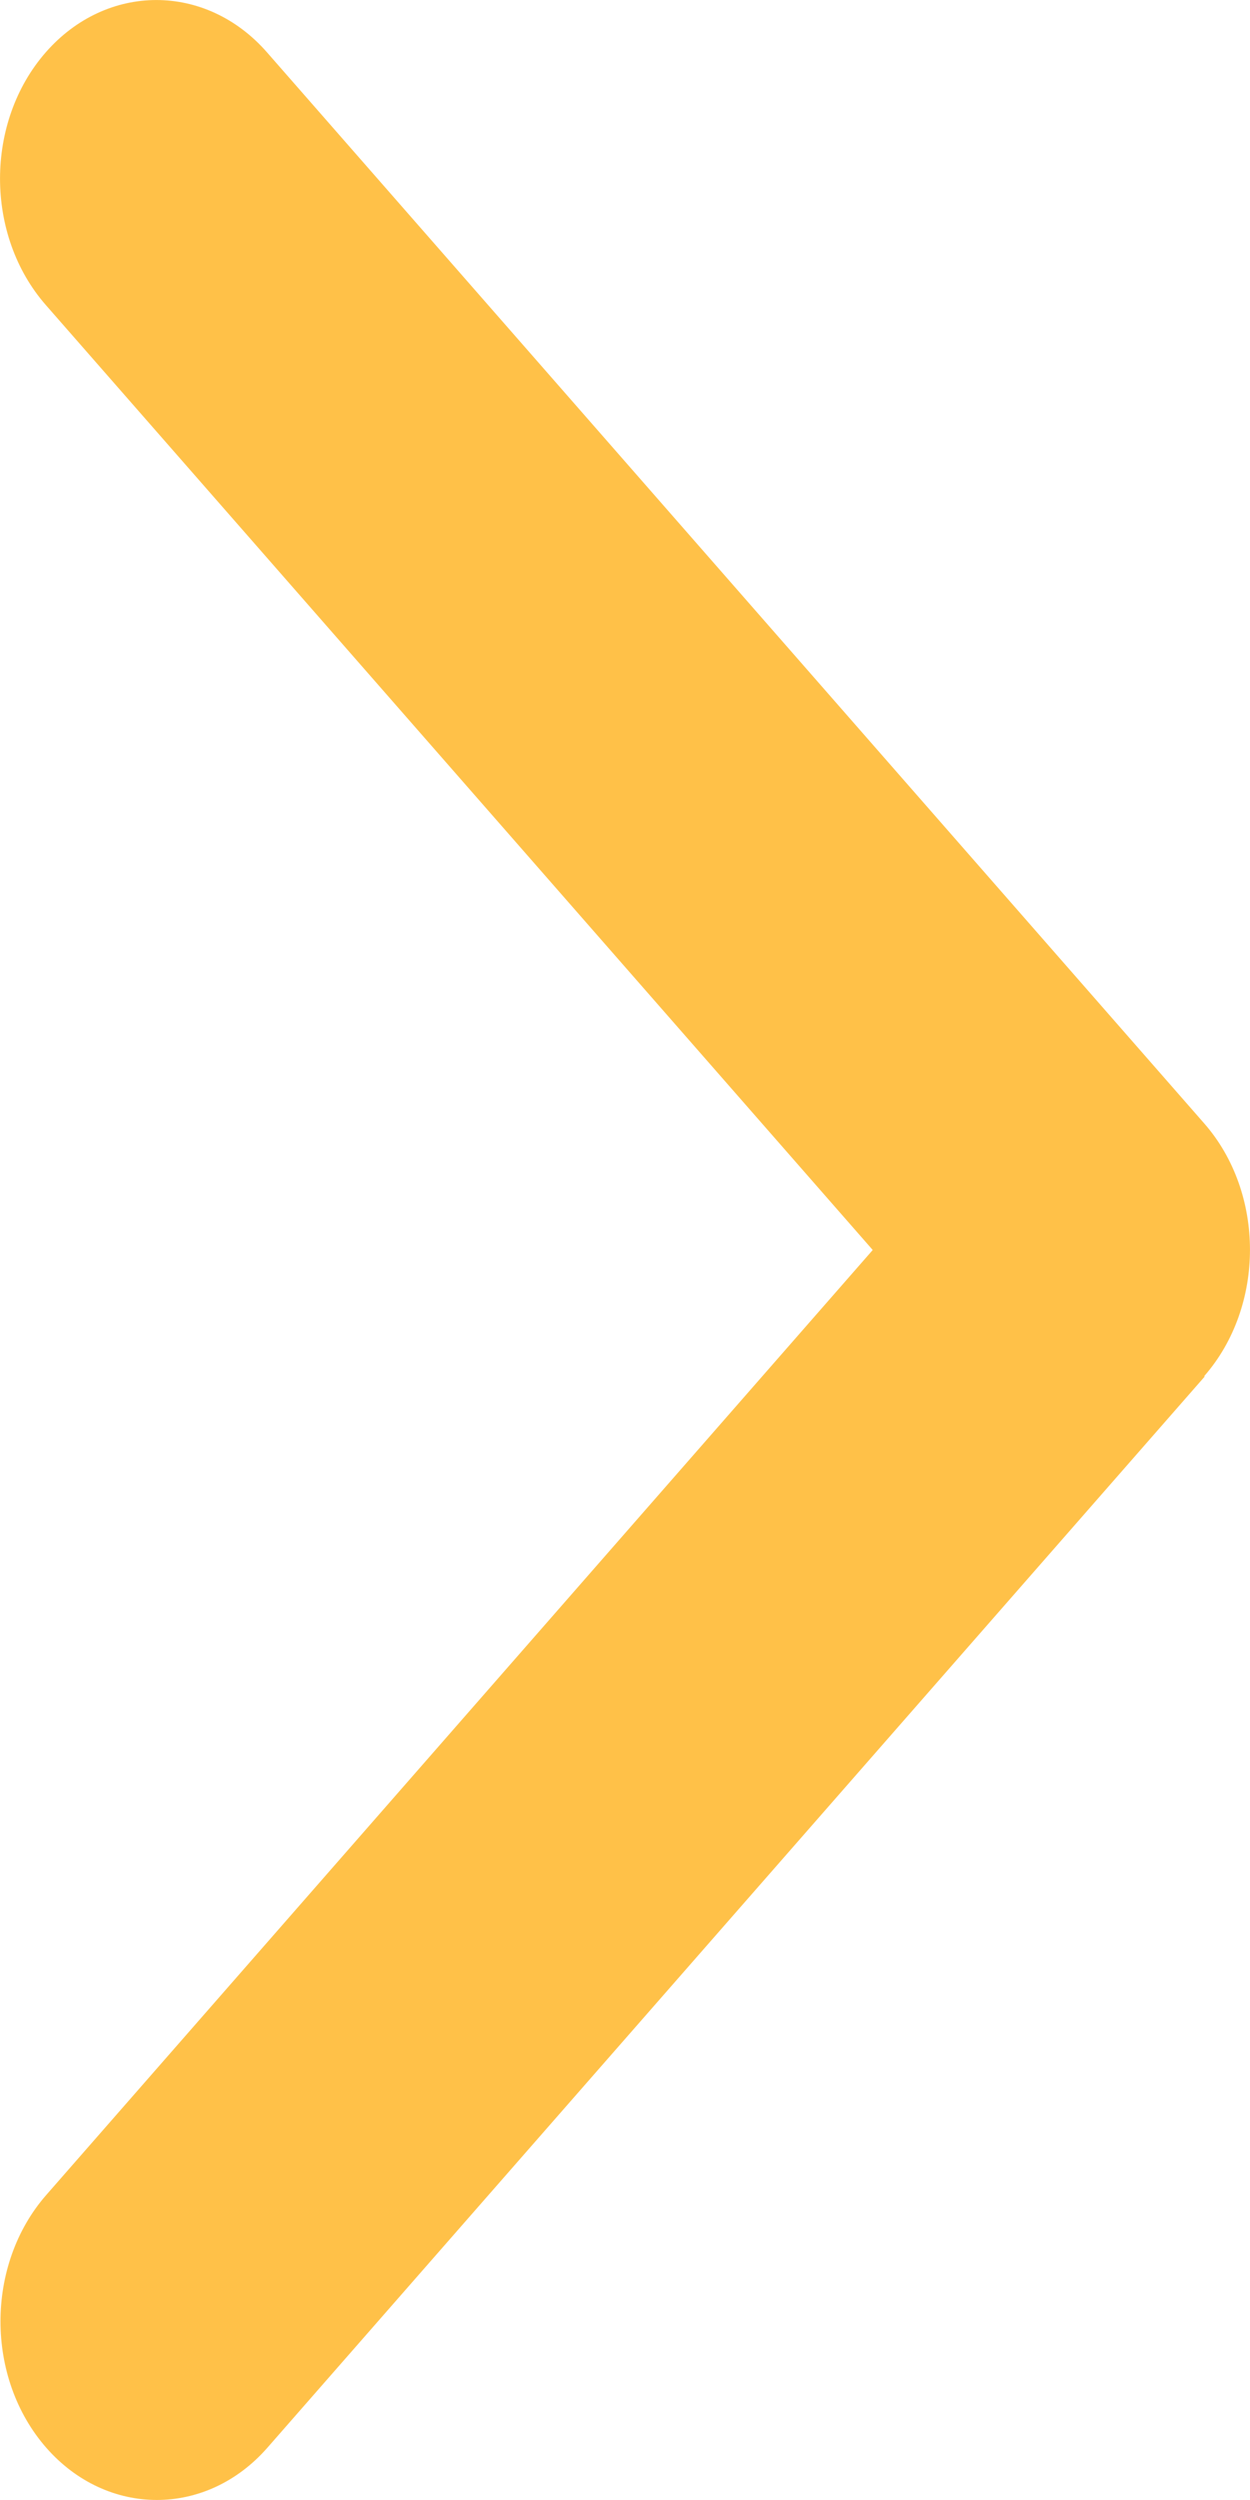 <svg width="11" height="22" viewBox="0 0 11 22" fill="none" xmlns="http://www.w3.org/2000/svg">
<path d="M10.597 12.11C11.134 11.496 11.134 10.499 10.597 9.886L2.349 0.46C1.812 -0.153 0.94 -0.153 0.403 0.46C-0.134 1.074 -0.134 2.07 0.403 2.684L7.68 11L0.407 19.316C-0.13 19.93 -0.13 20.926 0.407 21.54C0.944 22.153 1.816 22.153 2.353 21.54L10.601 12.114L10.597 12.11Z" fill="#FFC148"/>
</svg>
